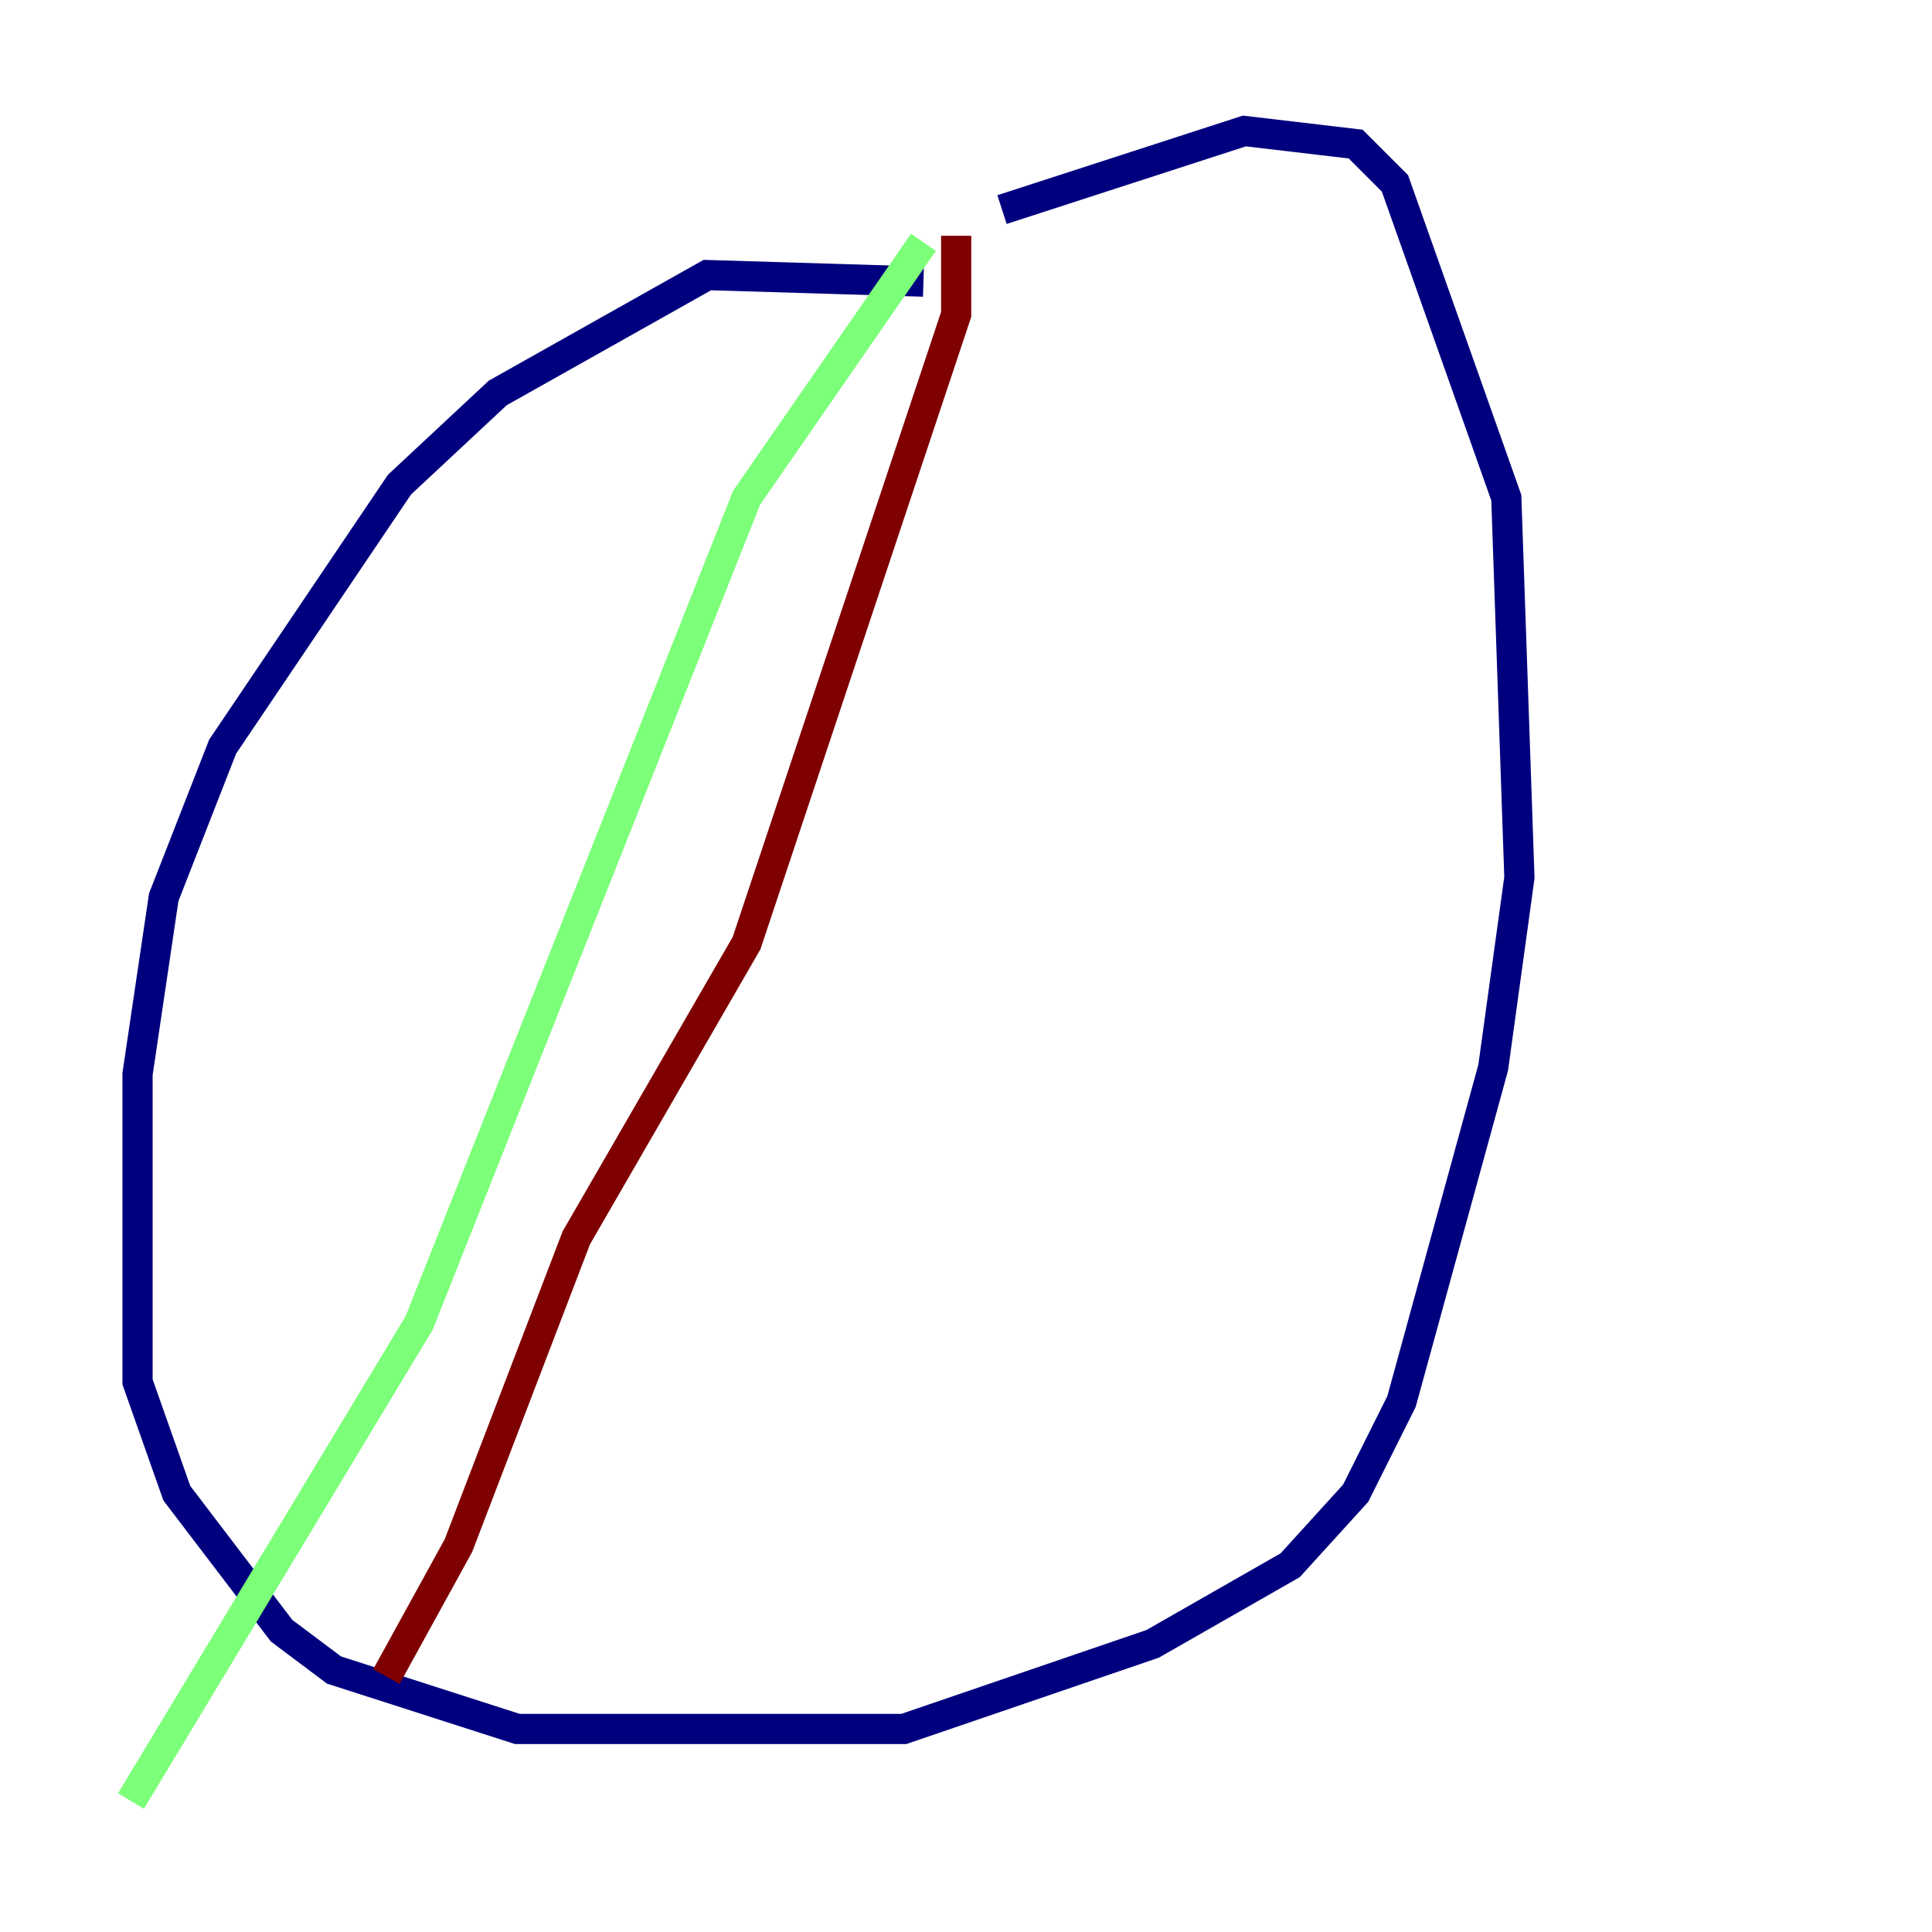 <?xml version="1.0" encoding="utf-8" ?>
<svg baseProfile="tiny" height="128" version="1.2" viewBox="0,0,128,128" width="128" xmlns="http://www.w3.org/2000/svg" xmlns:ev="http://www.w3.org/2001/xml-events" xmlns:xlink="http://www.w3.org/1999/xlink"><defs /><polyline fill="none" points="61.18,18.658 46.861,18.224 32.976,26.034 26.468,32.108 14.752,49.464 10.848,59.444 9.112,71.159 9.112,91.552 11.715,98.929 18.658,108.041 22.129,110.644 34.278,114.549 59.878,114.549 76.366,108.909 85.478,103.702 89.817,98.929 92.854,92.854 98.929,70.725 100.664,58.142 99.797,32.976 92.42,12.149 89.817,9.546 82.441,8.678 66.386,13.885" stroke="#00007f" stroke-width="2" /><polyline fill="none" points="61.18,16.054 49.464,32.976 27.77,87.647 8.678,119.322" stroke="#7cff79" stroke-width="2" /><polyline fill="none" points="63.349,15.62 63.349,20.827 49.464,62.481 38.183,82.007 30.373,102.4 25.6,111.078" stroke="#7f0000" stroke-width="2" /></svg>